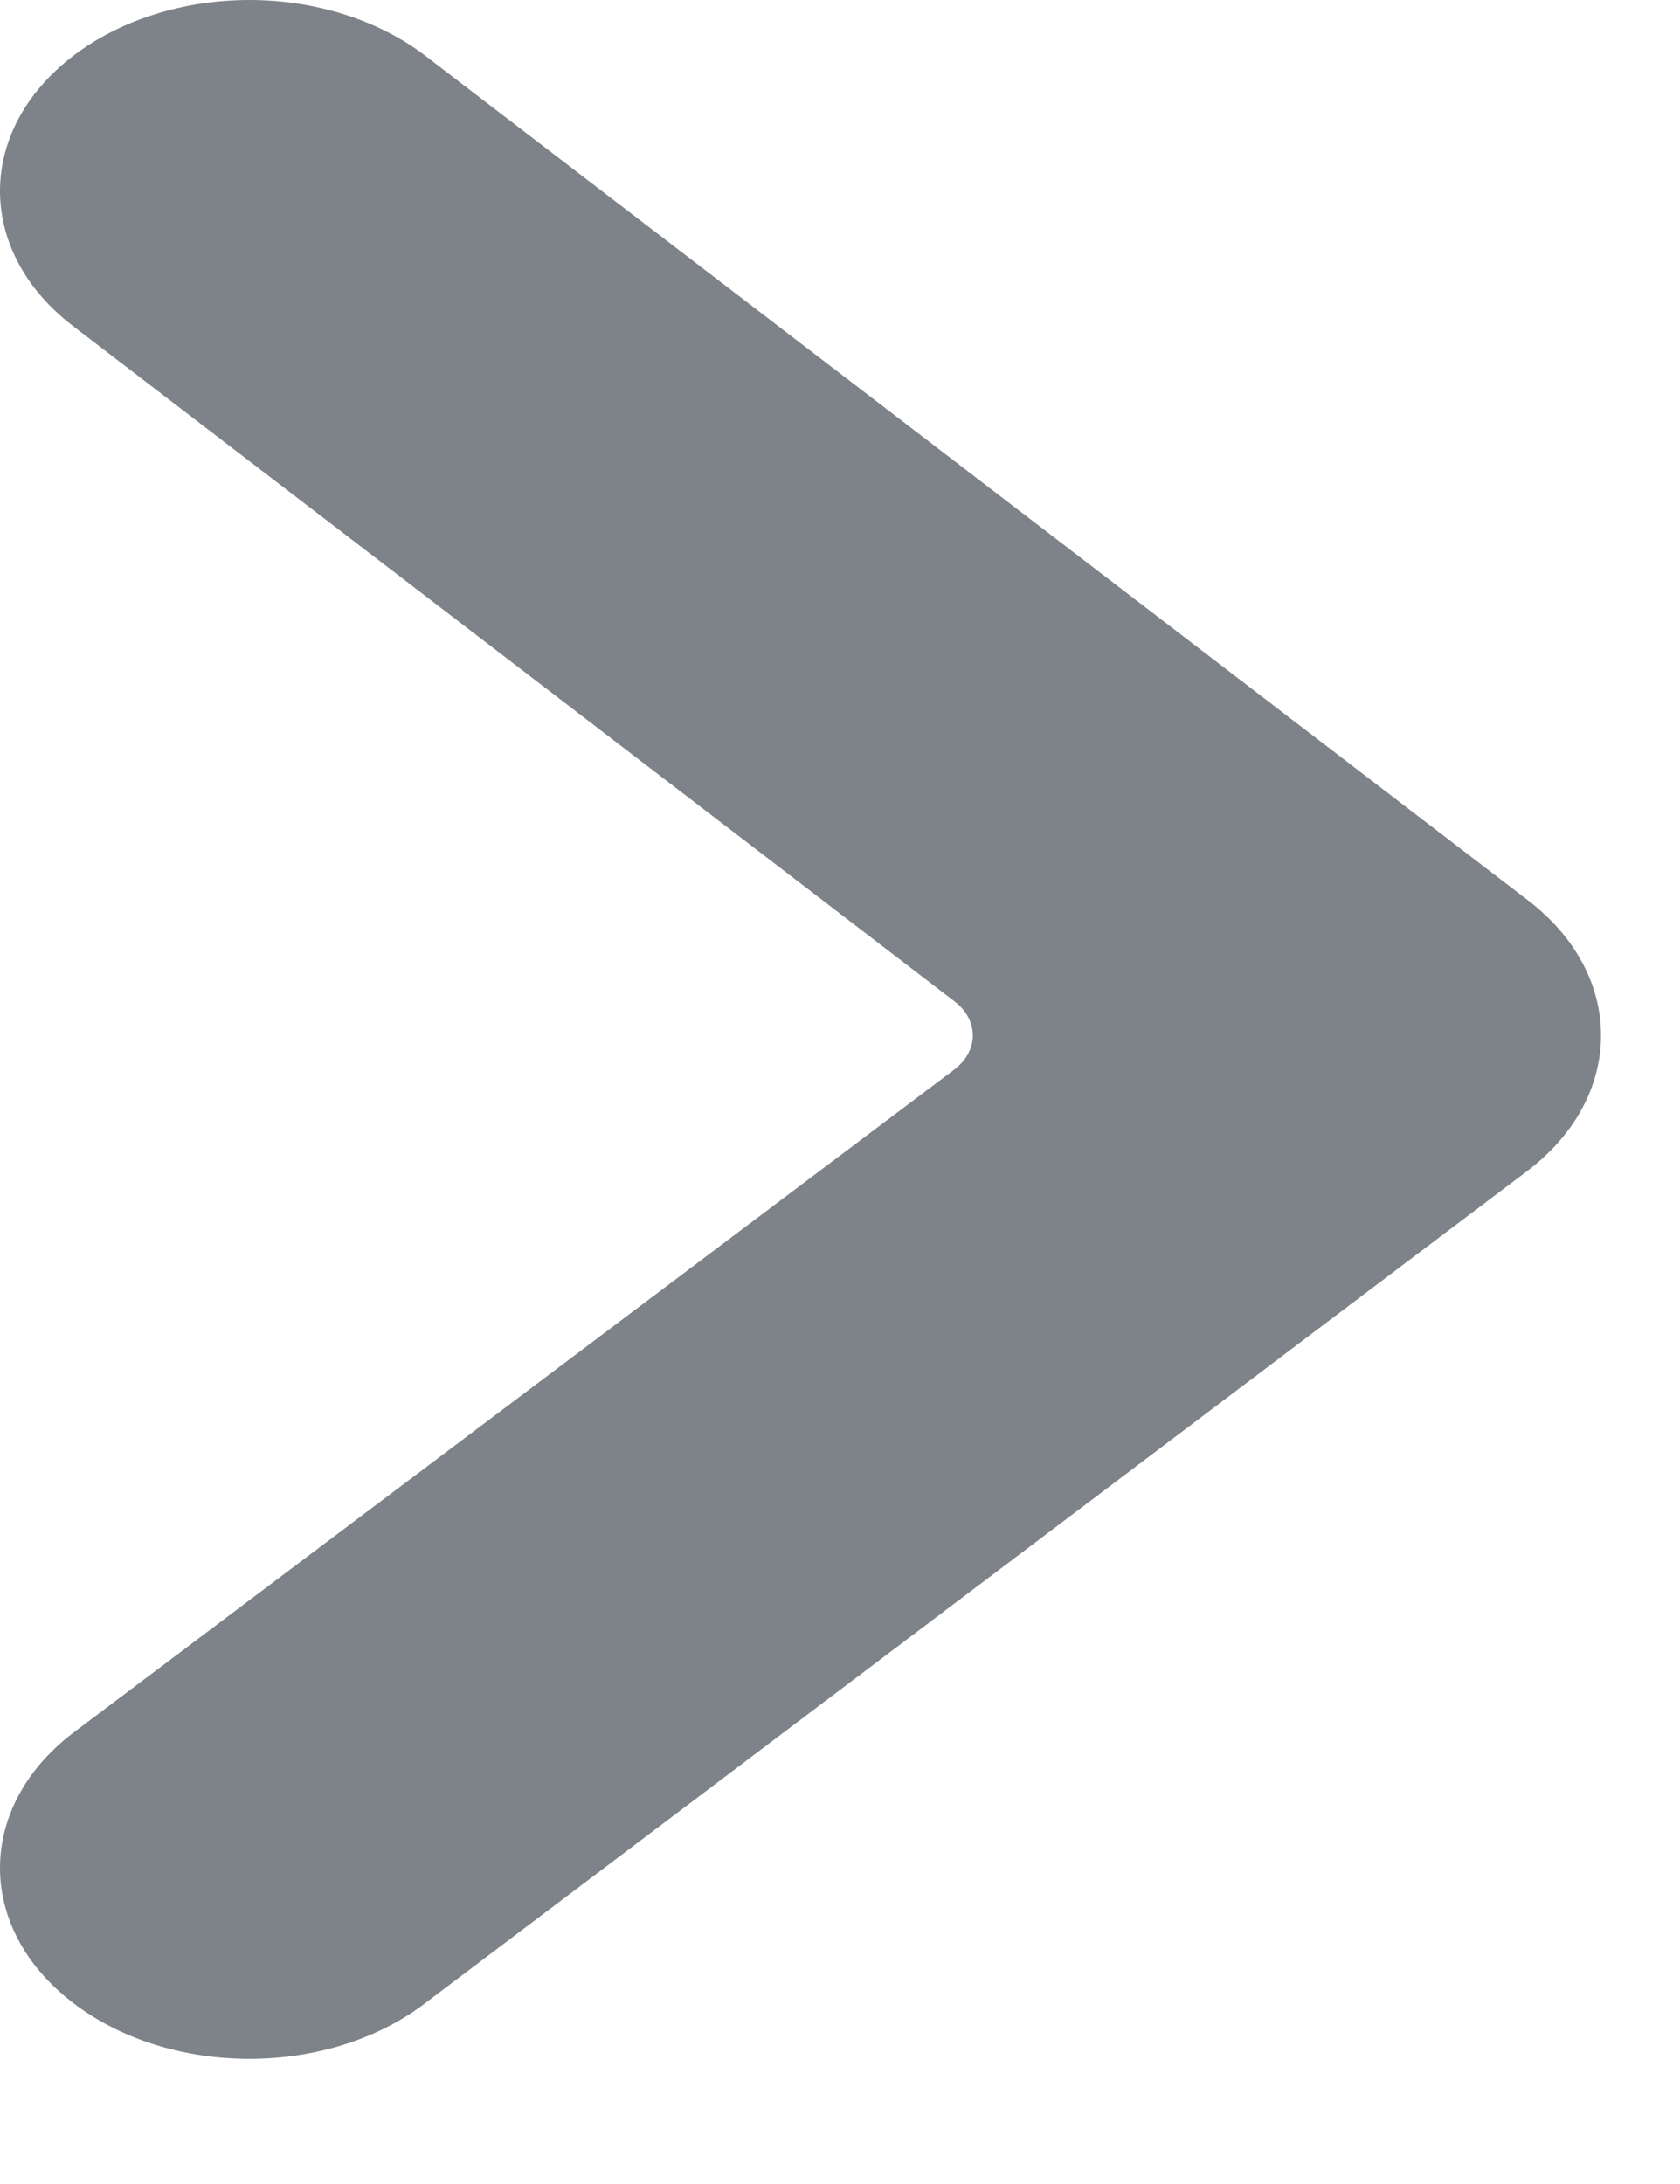 <svg width="10" height="13" viewBox="0 0 10 13" fill="none" xmlns="http://www.w3.org/2000/svg">
<path d="M9.095 5.359C9.675 5.803 9.675 6.523 9.095 6.967L2.533 11.922C1.954 12.366 1.014 12.366 0.435 11.922C-0.145 11.479 -0.145 10.758 0.435 10.315L5.681 6.366C5.827 6.254 5.827 6.072 5.681 5.96L0.435 1.941C-0.145 1.497 -0.145 0.777 0.435 0.333C0.713 0.12 1.091 5.46435e-05 1.484 5.46435e-05C1.878 5.46435e-05 2.255 0.12 2.533 0.333L9.095 5.359Z" fill="#7E8389"/>
</svg>
